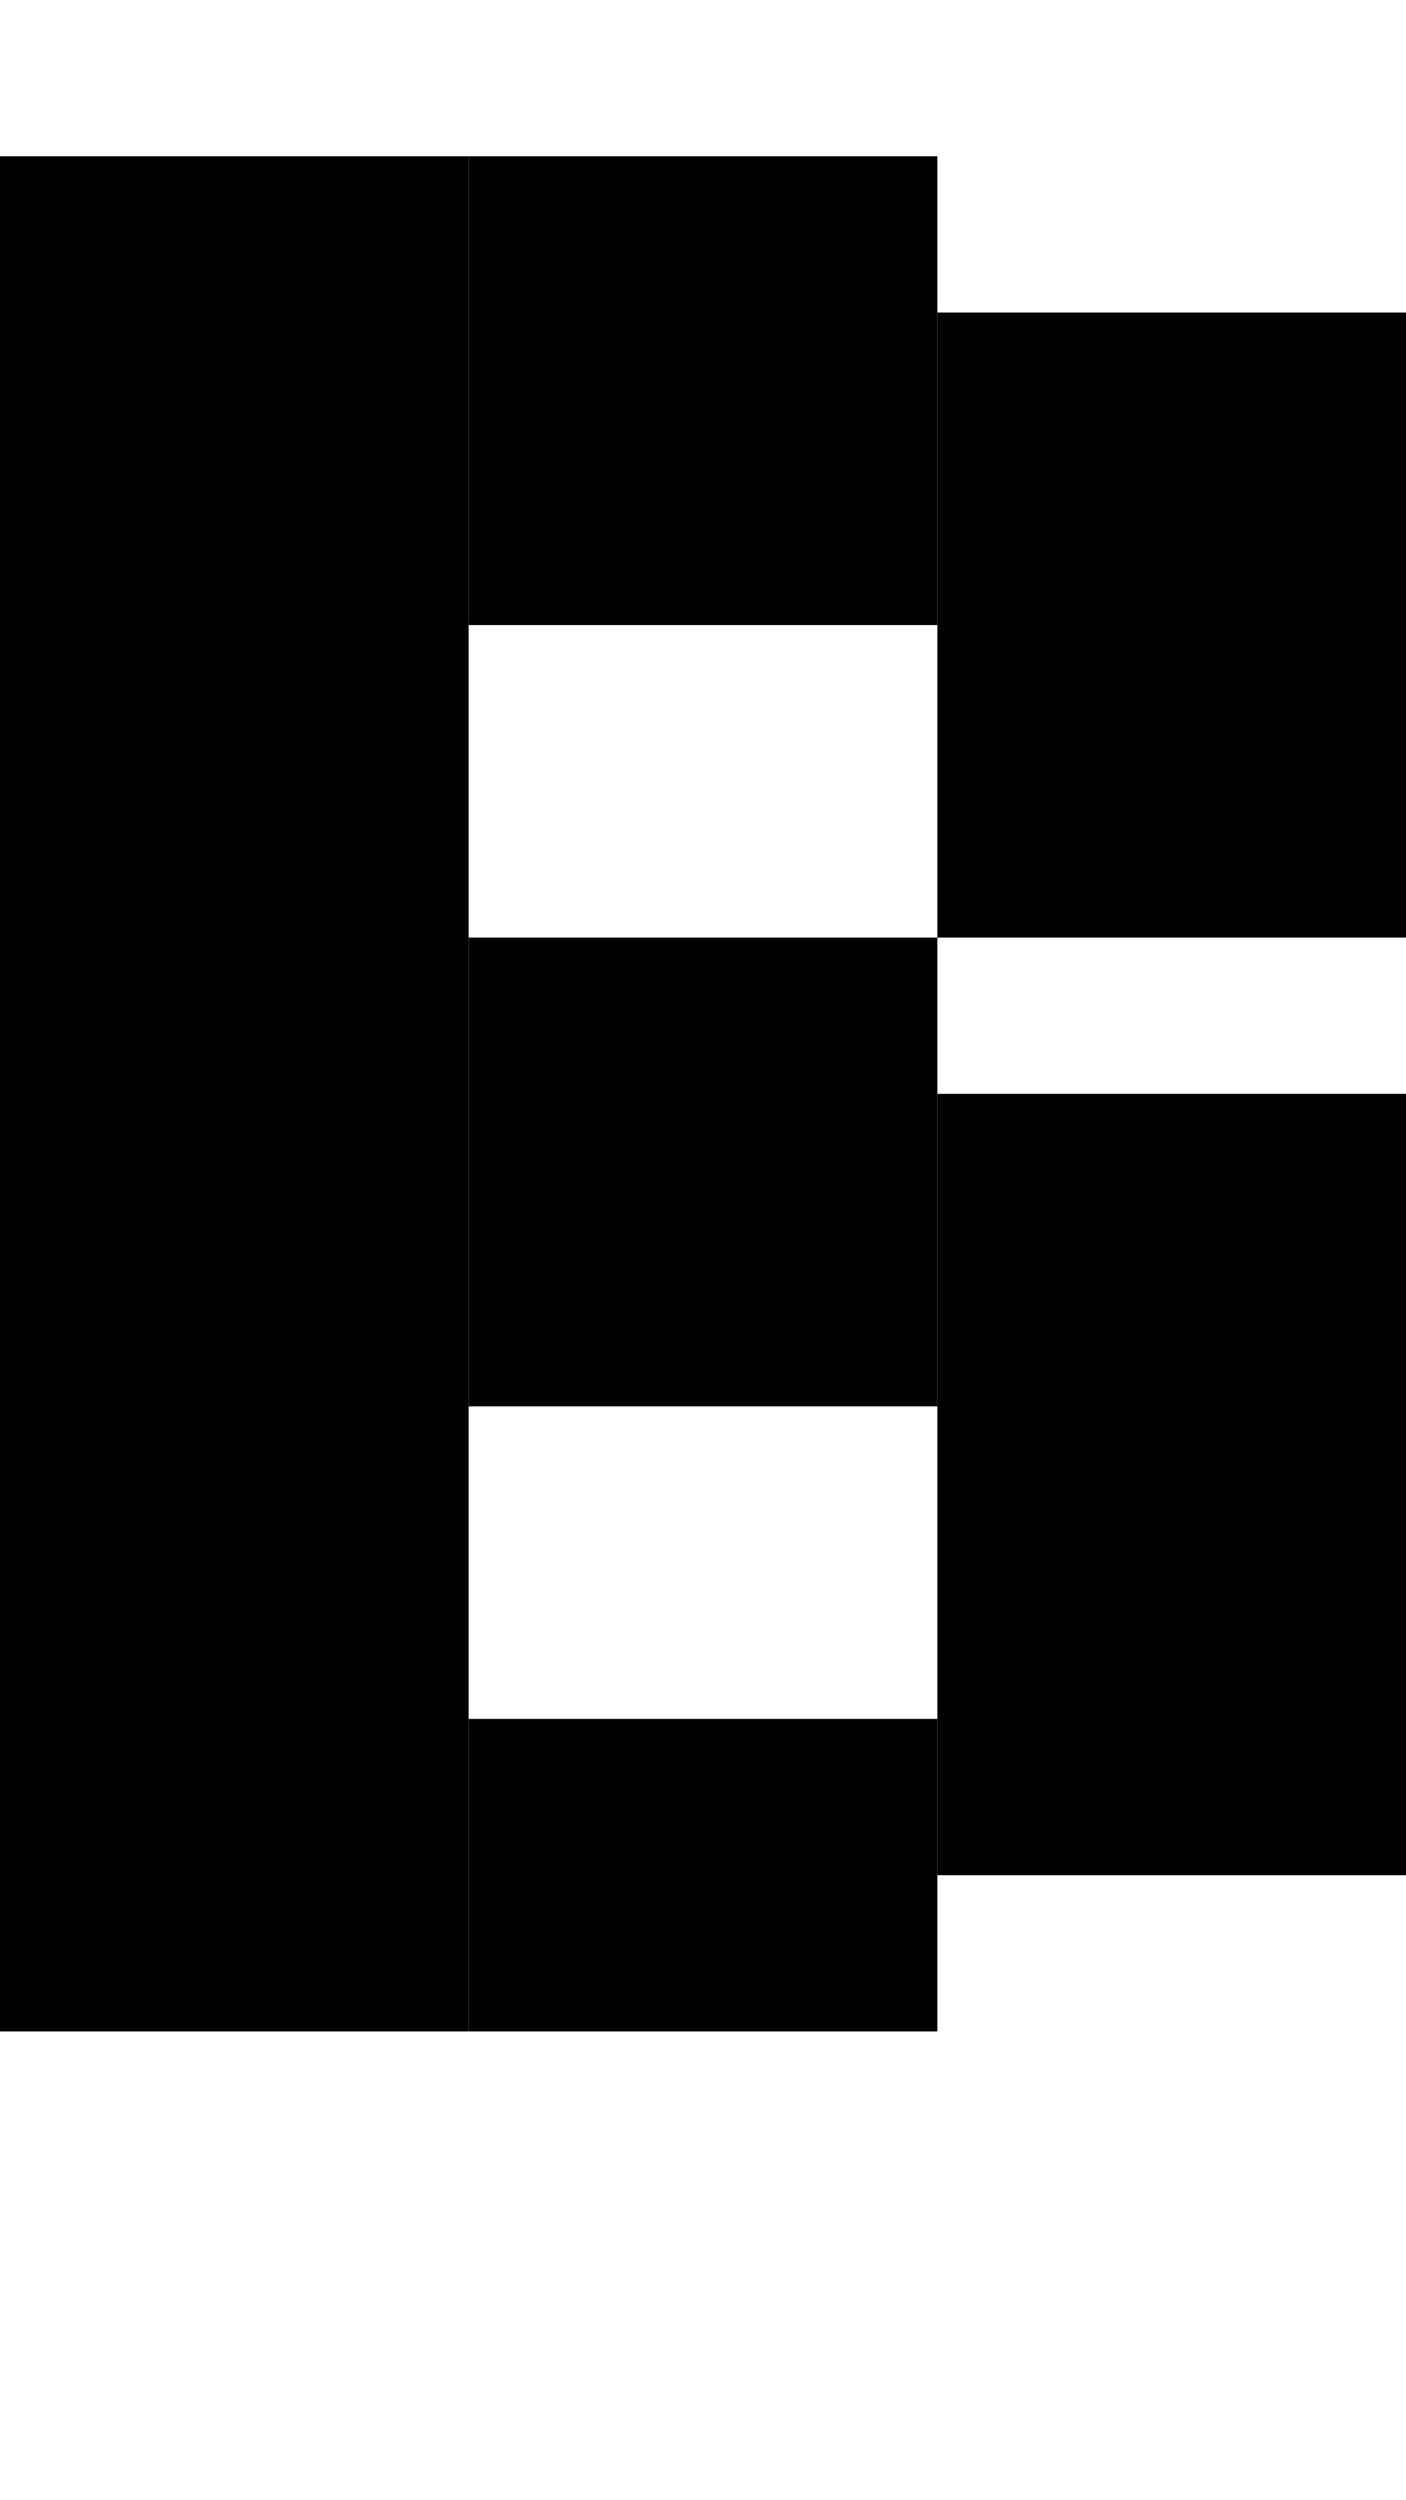 <svg version="1.1"
     width="9" height="16"
     xmlns="http://www.w3.org/2000/svg">

  <rect x="0" y="1" width="3" height="12" fill="black" />
  <rect x="3" y="1" width="3" height="3" fill="black" />
  <rect x="6" y="2" width="3" height="4" fill="black" />
  <rect x="3" y="6" width="3" height="3" fill="black" />
  <rect x="6" y="7" width="3" height="5" fill="black" />
  <rect x="3" y="11" width="3" height="2" fill="black" />
</svg>
